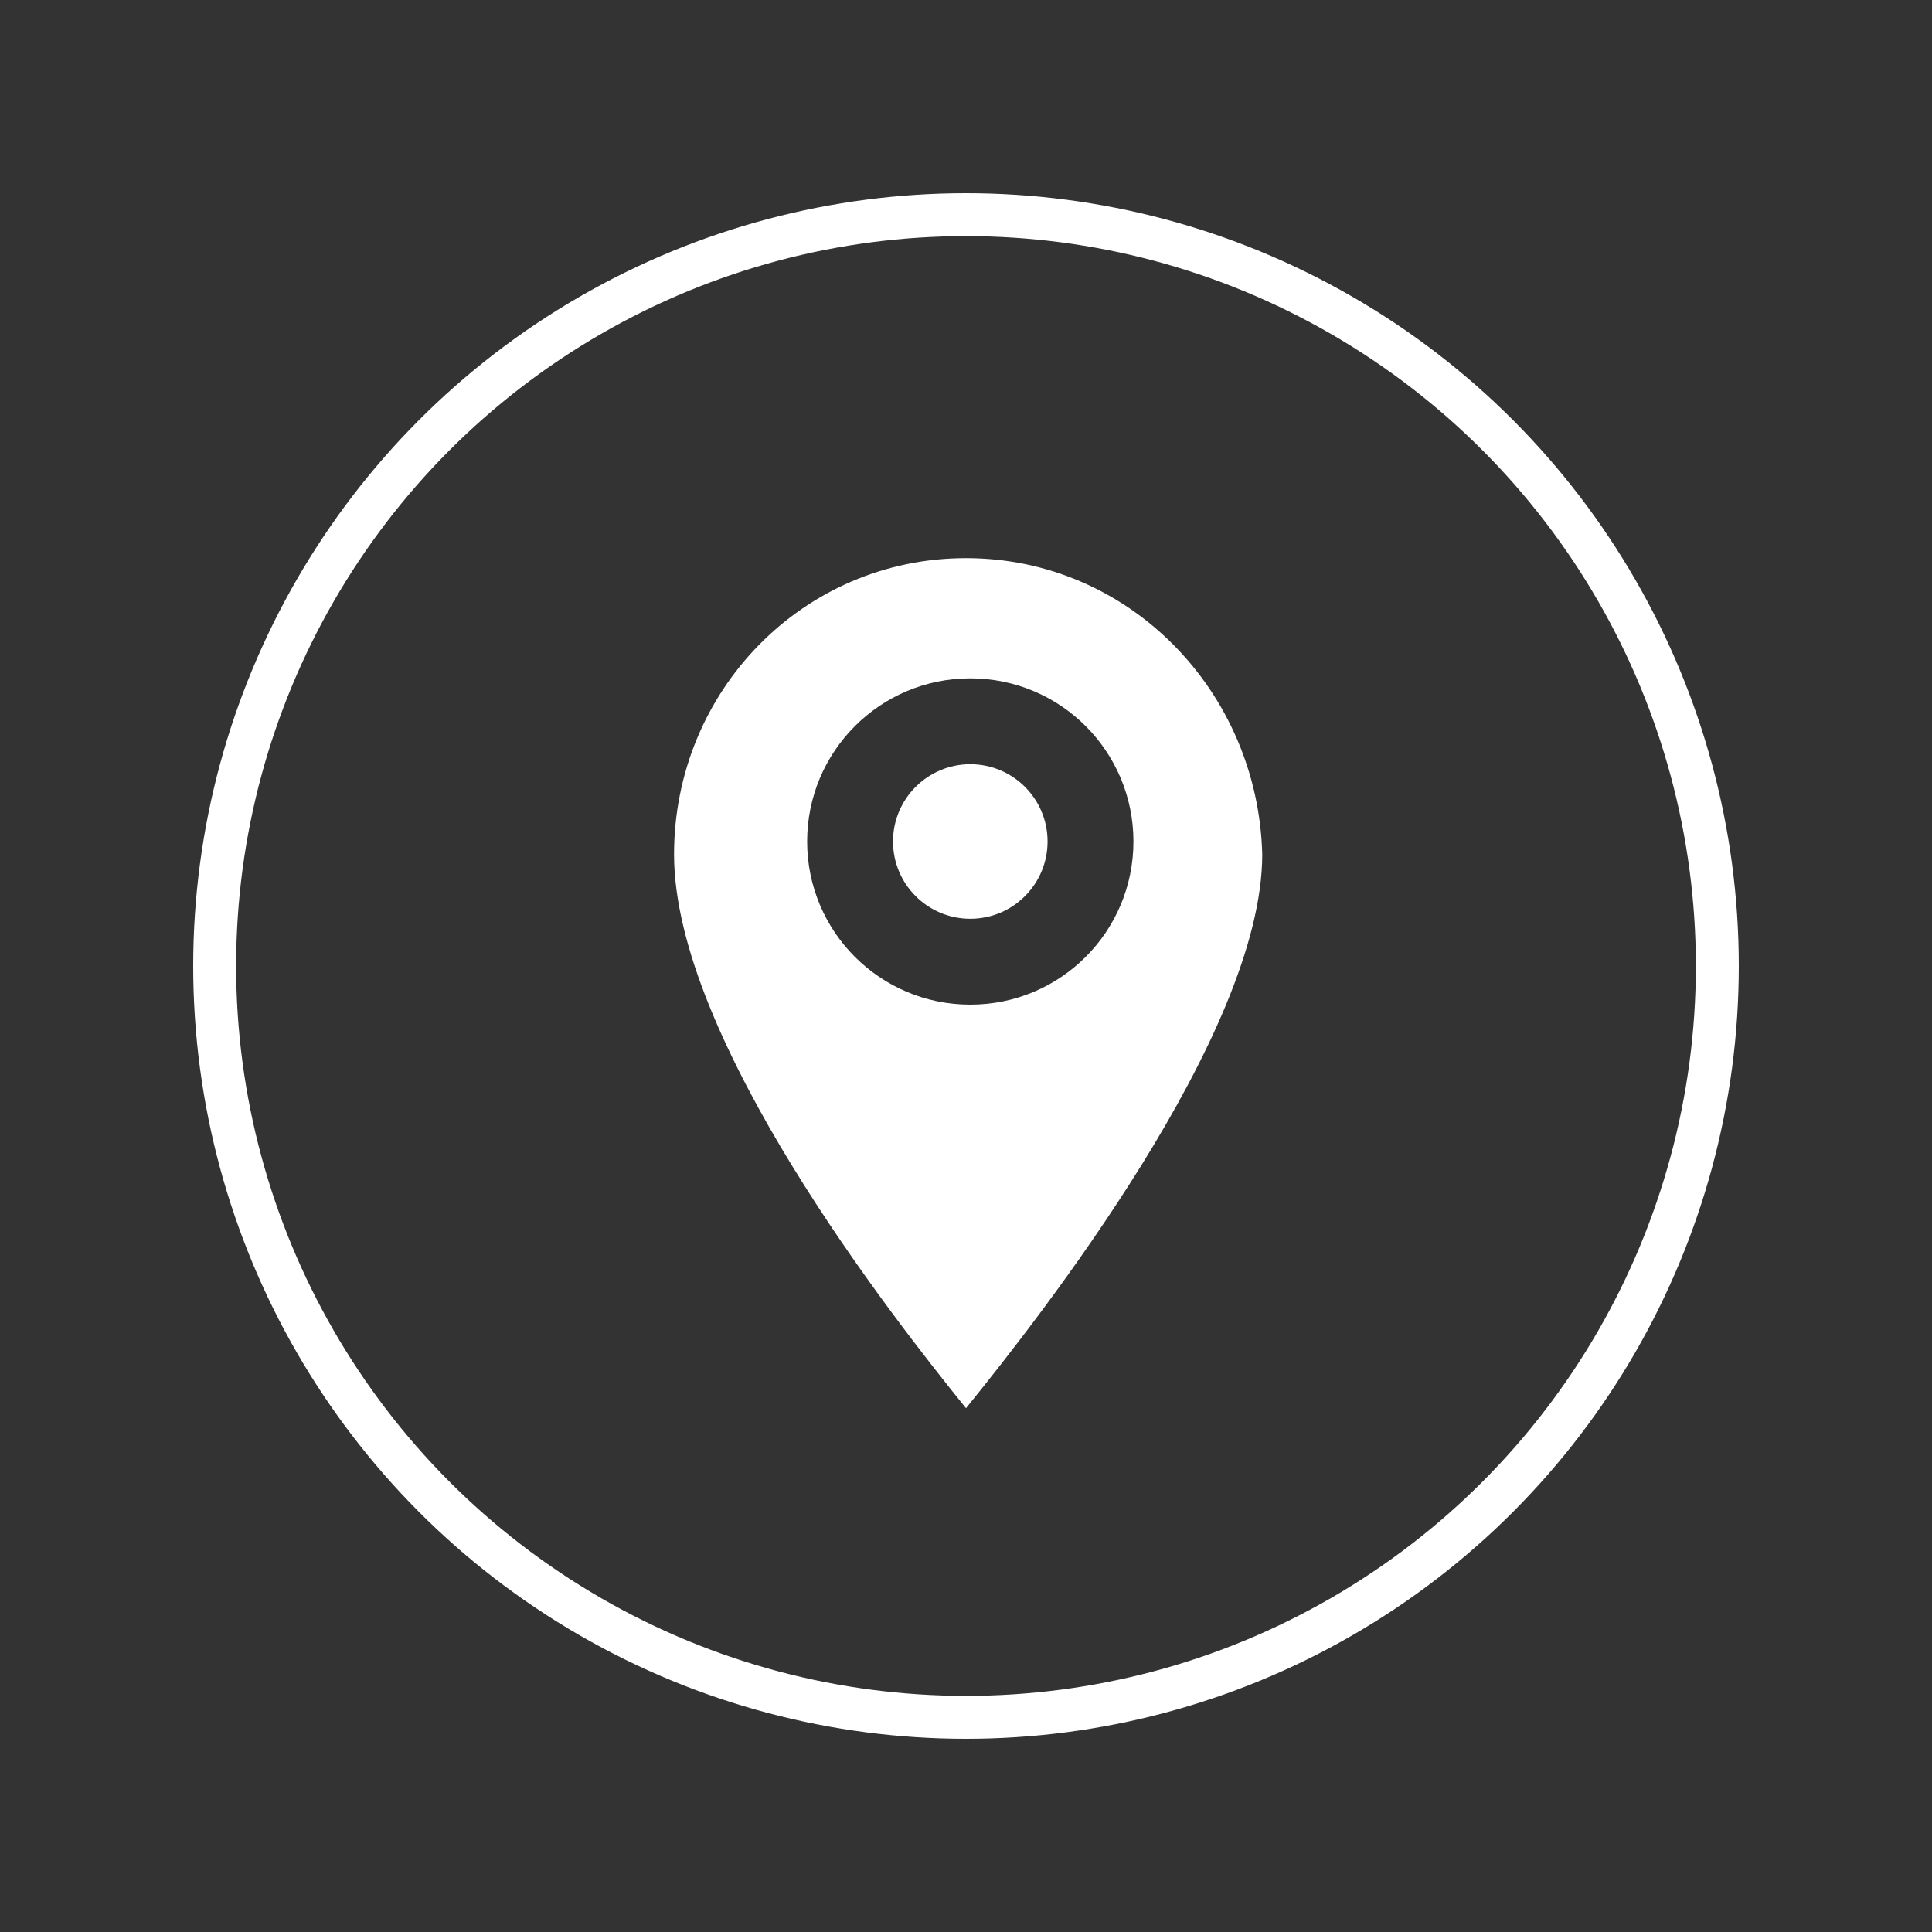 <?xml version="1.0" encoding="utf-8"?>
<!-- Generator: Adobe Illustrator 20.0.0, SVG Export Plug-In . SVG Version: 6.00 Build 0)  -->
<!DOCTYPE svg PUBLIC "-//W3C//DTD SVG 1.1//EN" "http://www.w3.org/Graphics/SVG/1.1/DTD/svg11.dtd">
<svg version="1.1" id="Capa_1" xmlns="http://www.w3.org/2000/svg" xmlns:xlink="http://www.w3.org/1999/xlink" x="0px" y="0px"
	 viewBox="0 0 45 45" style="enable-background:new 0 0 45 45;" xml:space="preserve">
<rect x="0" y="0" width="45" height="45" fill="#333333" stroke="none"/>
<style type="text/css">
	.st0{fill:none;stroke:#FFFFFF;stroke-miterlimit:10;}
	.st1{fill:#FFFFFF;}
</style>
<g id="Capa_1_1_">
	<circle class="st0" cx="22.5" cy="22.5" r="17.5"/>
</g>
<g>
	<circle class="st1" cx="22.6" cy="19.6" r="1.8"/>
	<path class="st1" d="M22.5,13c-3.8,0-6.8,3.1-6.8,6.9c0,4.3,5.1,10.8,6.8,12.9c1.7-2.1,6.9-8.7,6.9-12.9C29.3,16.1,26.3,13,22.5,13
		z M22.6,23.4c-2.1,0-3.8-1.7-3.8-3.8c0-2.1,1.7-3.8,3.8-3.8c2.1,0,3.8,1.7,3.8,3.8C26.4,21.7,24.7,23.4,22.6,23.4z"/>
</g>
</svg>
